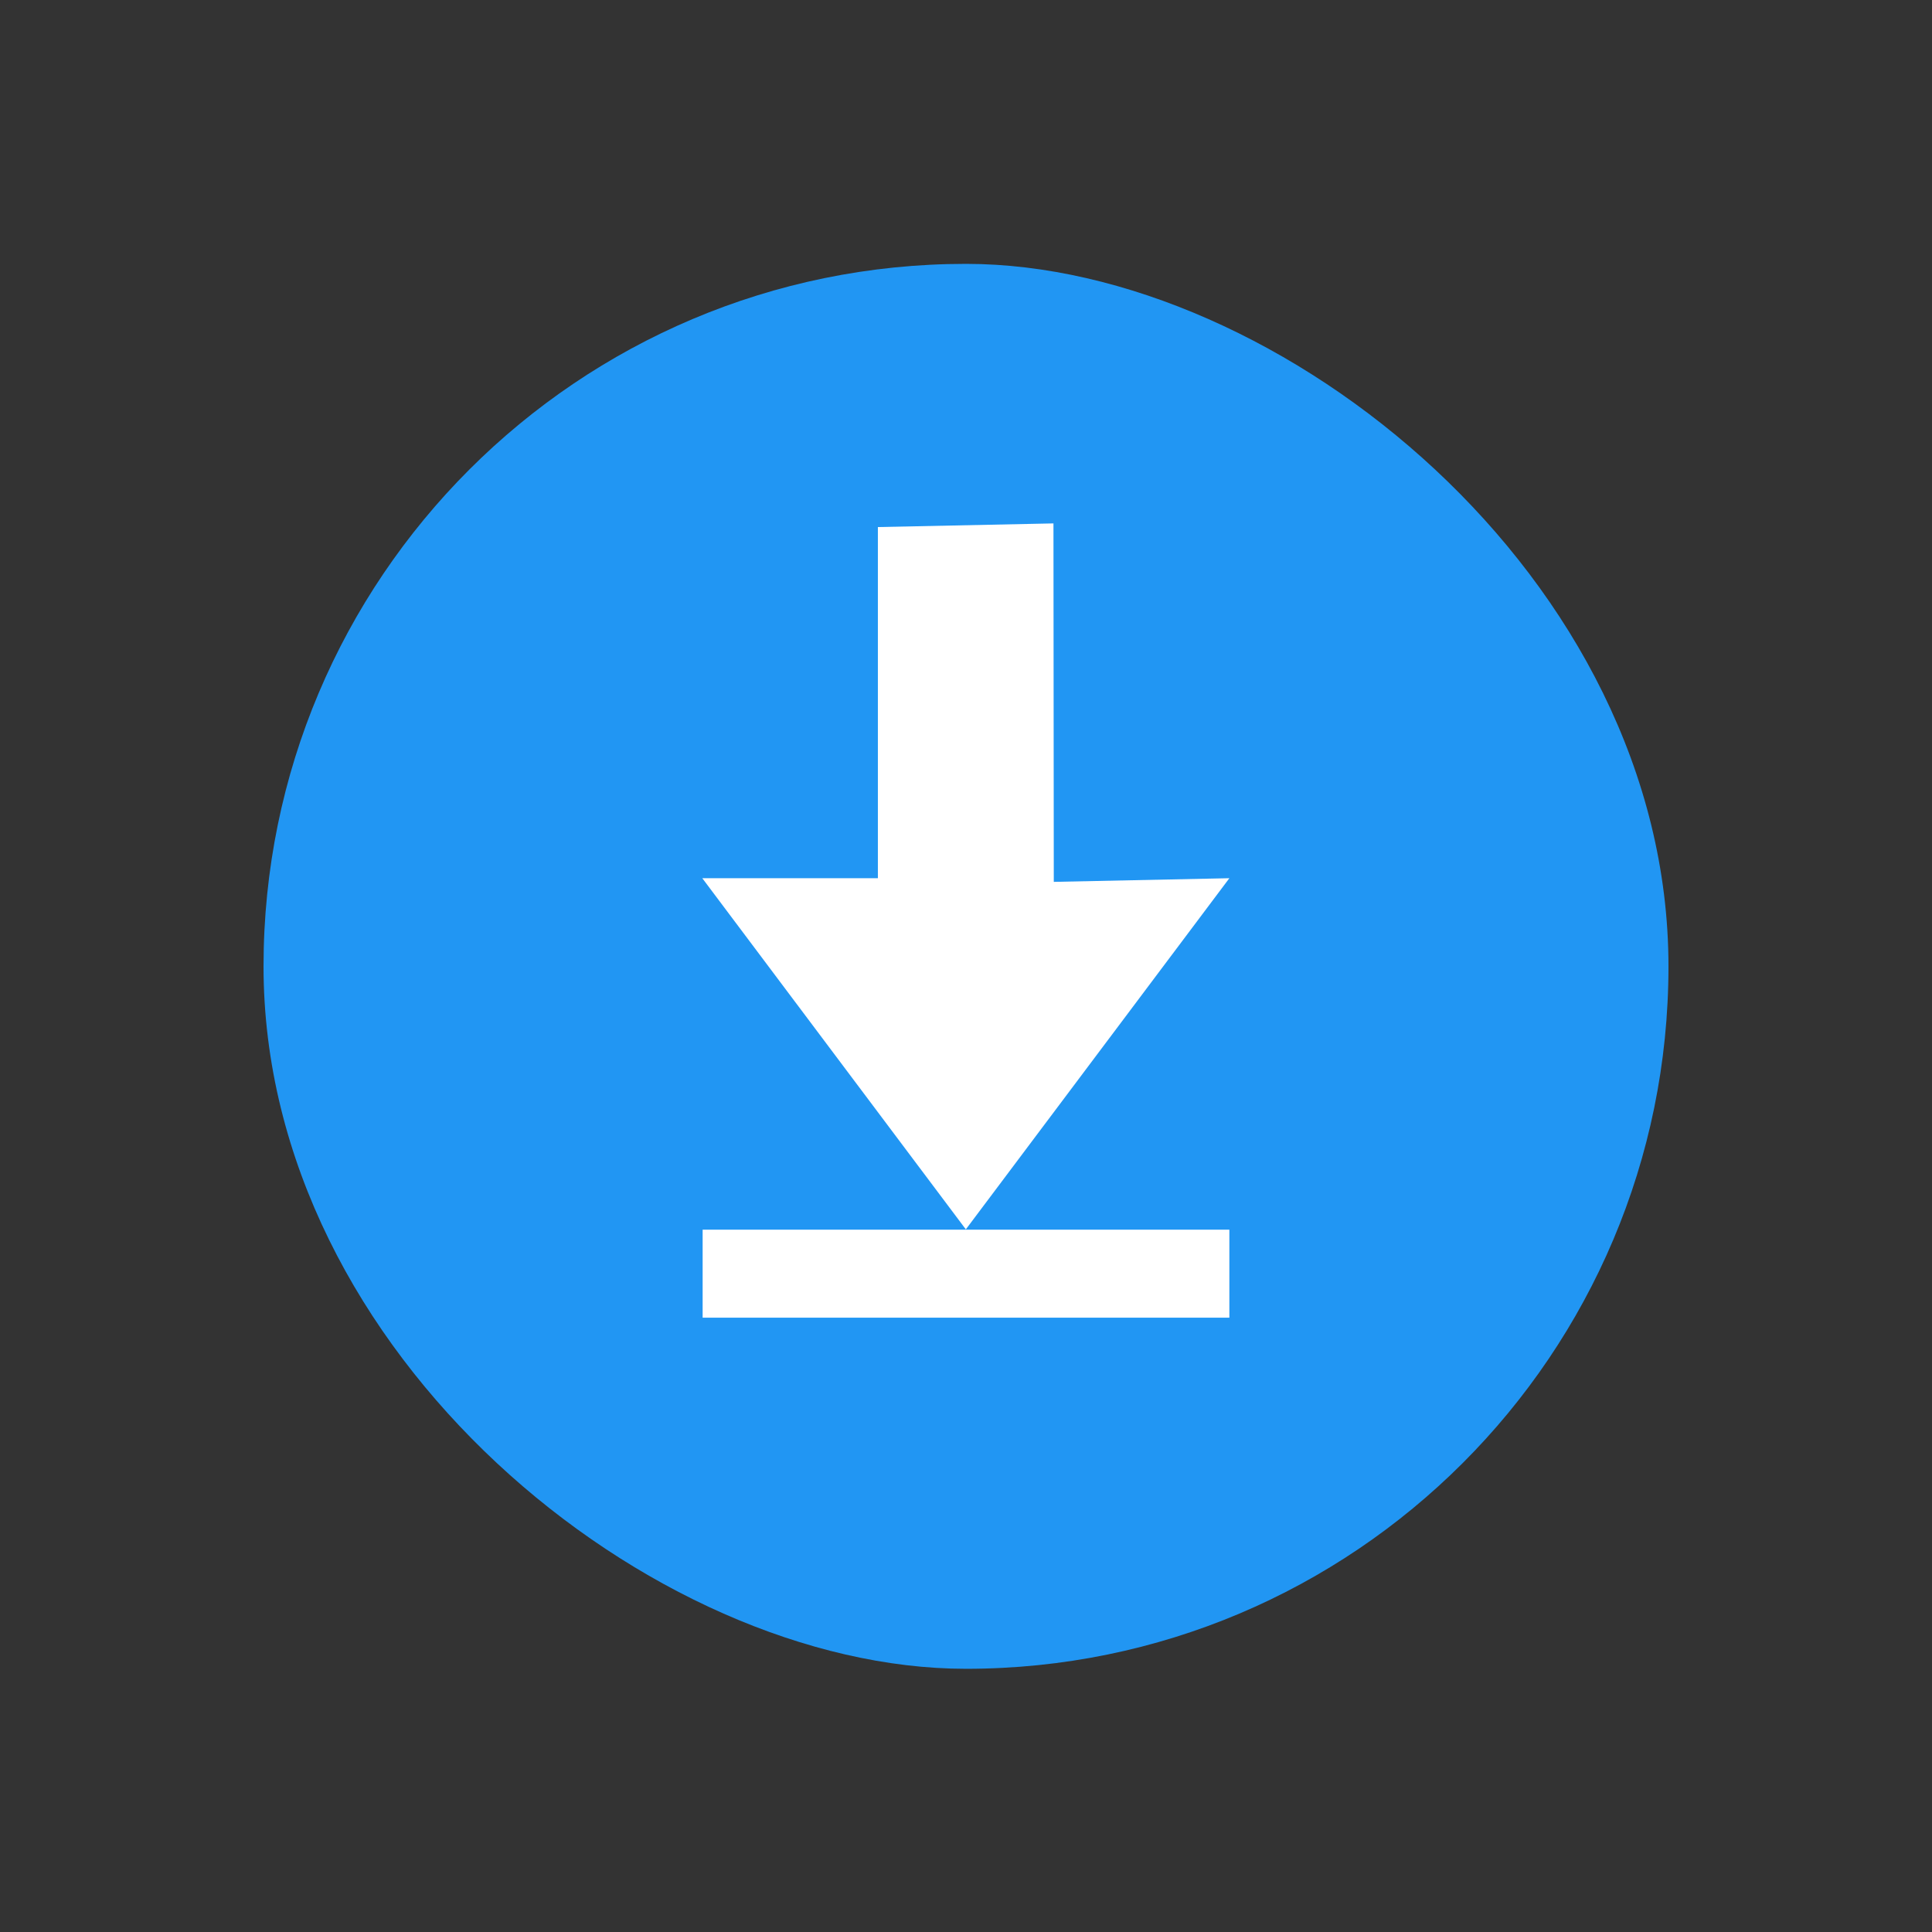 <?xml version="1.0" encoding="UTF-8" standalone="no"?>
<!-- Created with Inkscape (http://www.inkscape.org/) -->

<svg
   xmlns:dc="http://purl.org/dc/elements/1.1/"
   xmlns:cc="http://creativecommons.org/ns#"
   xmlns:rdf="http://www.w3.org/1999/02/22-rdf-syntax-ns#"
   xmlns:svg="http://www.w3.org/2000/svg"
   xmlns="http://www.w3.org/2000/svg"
   xmlns:sodipodi="http://sodipodi.sourceforge.net/DTD/sodipodi-0.dtd"
   xmlns:inkscape="http://www.inkscape.org/namespaces/inkscape"
   width="22"
   height="22"
   viewBox="0 0 5.821 5.821"
   version="1.1"
   id="svg4572"
   inkscape:version="0.92.2 2405546, 2018-03-11"
   sodipodi:docname="emblem-downloads.svg">
  <rect x="0" y="0" width="5.821" height="5.821" fill="#333333" stroke="none"/>
  <title
     id="title4611">Canvas icon theme</title>
  <defs
     id="defs4566" />
  <sodipodi:namedview
     id="base"
     pagecolor="#ffffff"
     bordercolor="#666666"
     borderopacity="1.0"
     inkscape:pageopacity="0.0"
     inkscape:pageshadow="2"
     inkscape:zoom="11.2"
     inkscape:cx="-22.617186"
     inkscape:cy="8.6564604"
     inkscape:document-units="px"
     inkscape:current-layer="layer1"
     showgrid="true"
     units="px"
     width="64px"
     showguides="true"
     inkscape:guide-bbox="true"
     inkscape:window-width="1159"
     inkscape:window-height="718"
     inkscape:window-x="887"
     inkscape:window-y="575"
     inkscape:window-maximized="0"
     inkscape:snap-bbox="true"
     inkscape:bbox-nodes="true"
     inkscape:snap-bbox-edge-midpoints="true">
    <inkscape:grid
       type="xygrid"
       id="grid4582" />
  </sodipodi:namedview>
  <g
     inkscape:label="Layer 1"
     inkscape:groupmode="layer"
     id="layer1"
     transform="translate(0,-291.179)">
    <g
       id="g4607"
       transform="translate(-2.91,0.265)">
      <rect
         transform="matrix(0,-1,-1,0,0,0)"
         style="display:inline;fill:#2196f3;fill-opacity:1;stroke:none;stroke-width:0.265;enable-background:new"
         id="rect4414"
         width="4.233"
         height="4.233"
         x="-295.942"
         y="-7.937"
         rx="2.117"
         ry="2.117" />
      <path
         inkscape:connector-curvature="0"
         id="path4428-5"
         d="m 6.085,293.571 0.529,-0.011 -0.794,1.058 -0.794,-1.058 h 0.529 v -1.058 l 0.529,-0.011 z m -1.058,1.048 h 1.587 v 0.265 h -1.587 z"
         style="display:inline;fill:#ffffff;fill-opacity:1;stroke:none;stroke-width:0.265;enable-background:new"
         sodipodi:nodetypes="ccccccccccccc" />
    </g>
  </g>
</svg>
